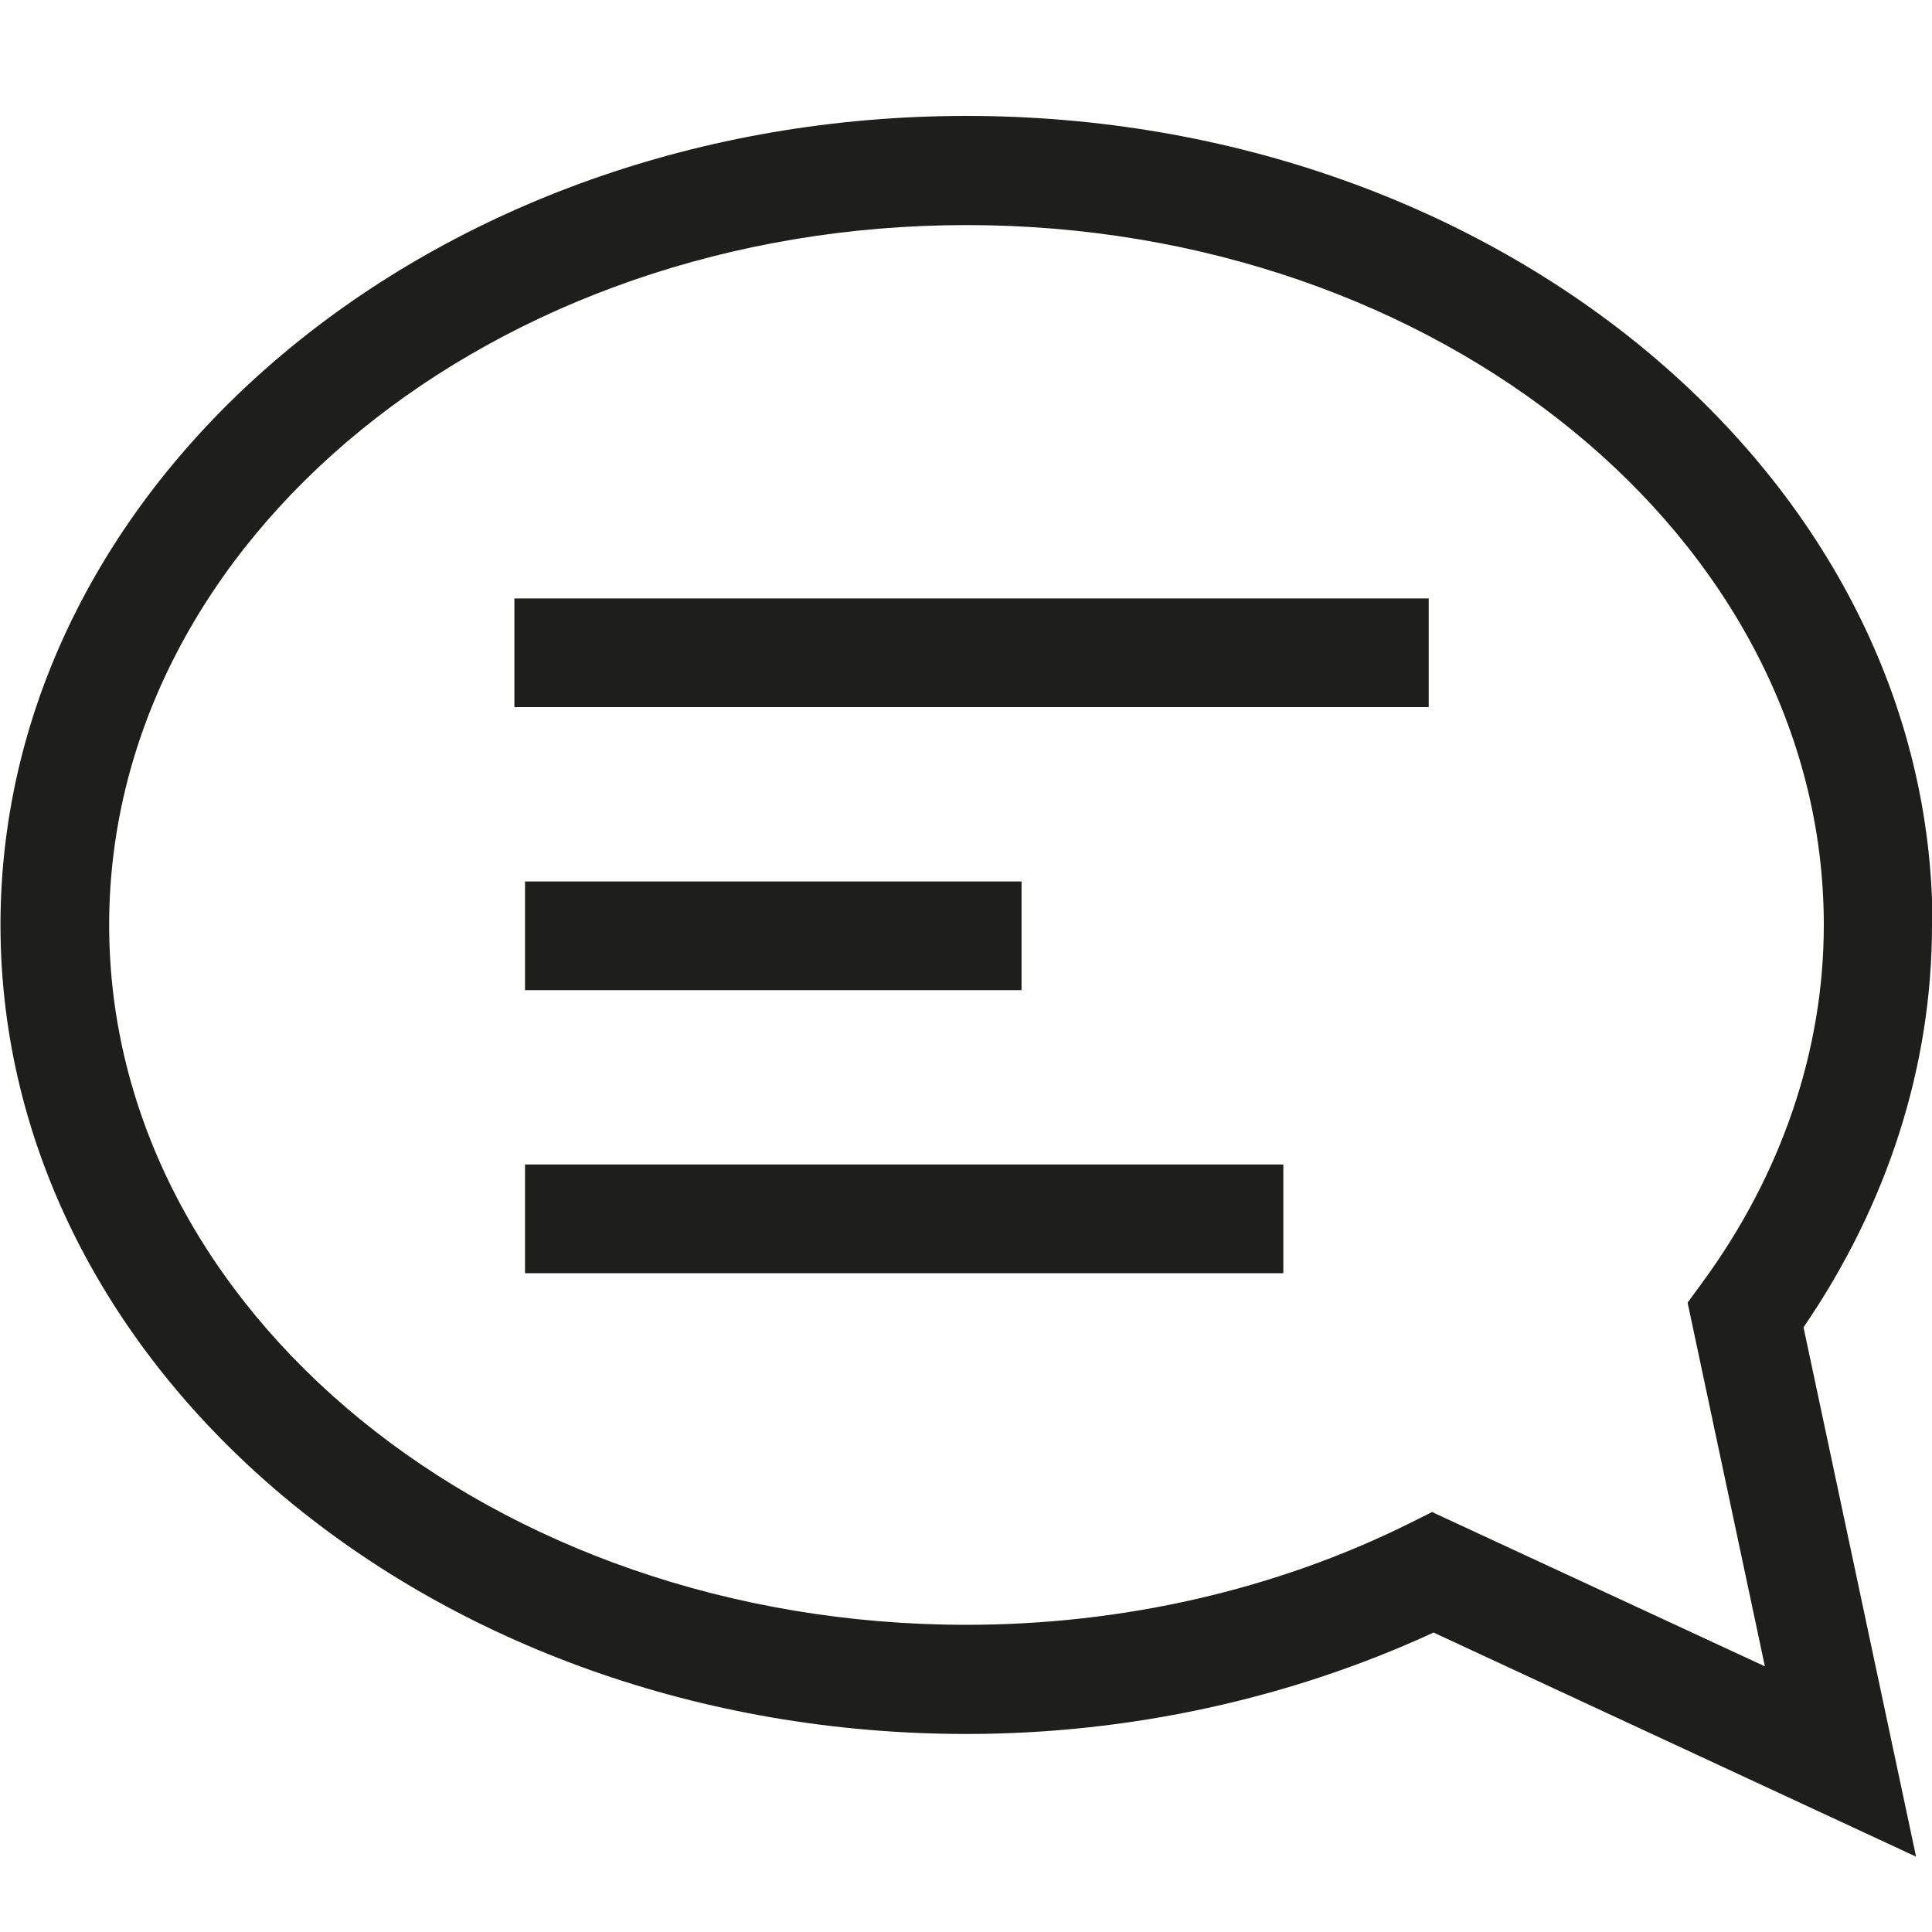 <?xml version="1.0" encoding="UTF-8"?>
<svg id="a" data-name="3219" xmlns="http://www.w3.org/2000/svg" viewBox="0 0 40 40">
  <path d="M40.01,19.15c0-9.23-8.97-16.75-20-16.75S.01,9.92.01,19.15s8.97,16.75,20,16.75c3.37,0,6.7-.73,9.67-2.1l9.99,4.64-2.33-10.96c1.74-2.54,2.66-5.41,2.66-8.32ZM29.66,31.3l-.48.24c-2.78,1.38-5.95,2.1-9.17,2.1-9.79,0-17.75-6.5-17.75-14.49S10.23,4.66,20.01,4.66s17.75,6.5,17.75,14.49c0,2.59-.87,5.16-2.52,7.41l-.3.41,1.6,7.53-6.88-3.19ZM10.65,12.39h18.93v2.25H10.65v-2.25ZM21.15,18.25v2.25h-10.28v-2.25h10.28ZM10.87,24.11h15.7v2.25h-15.7v-2.25Z" fill="#1e1e1c"/>
</svg>